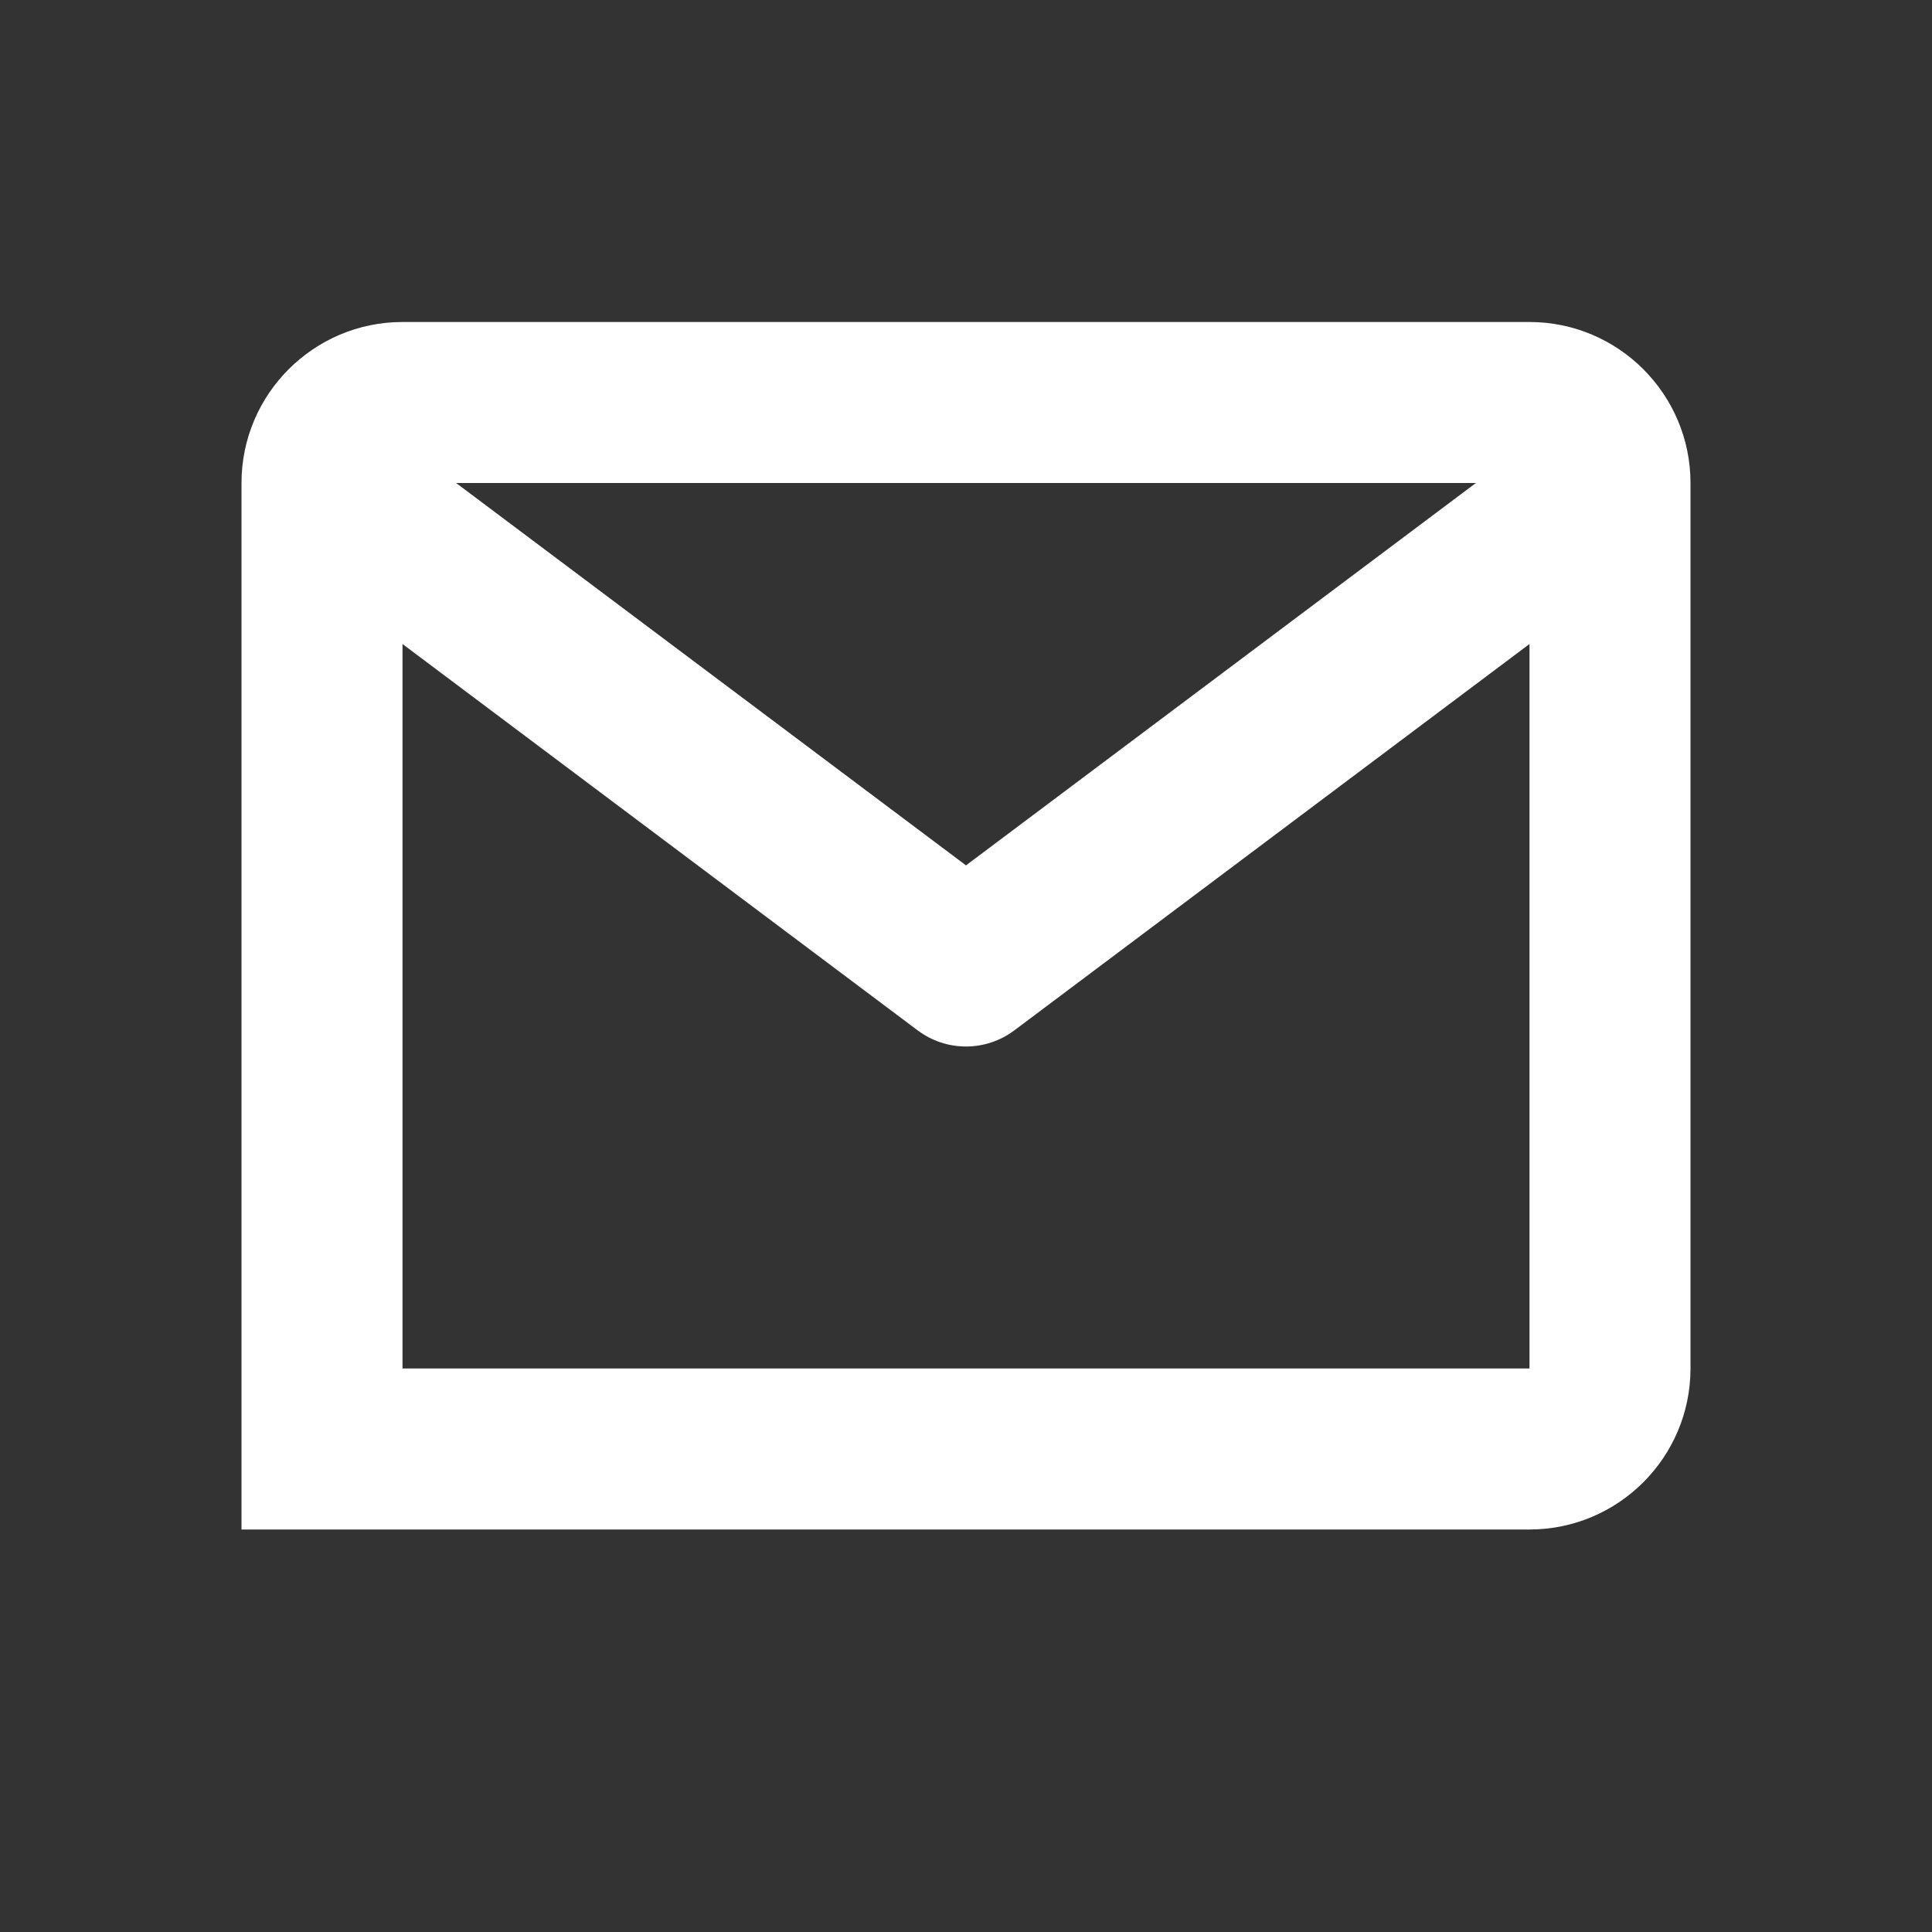 <svg width="24" height="24" viewBox="0 0 24 24" fill="none" xmlns="http://www.w3.org/2000/svg">
<rect x="0" y="0" width="24" height="24" fill="#333333" stroke="none"/>
<path d="M19 4H5C3.897 4 3 4.897 3 6V19H5V8L11.4 12.8C11.573 12.93 11.784 13 12 13C12.216 13 12.427 12.93 12.6 12.8L19 8V17H4.5V19H19C20.103 19 21 18.103 21 17V6C21 4.897 20.103 4 19 4ZM12 10.75L5.666 6H18.334L12 10.75Z" fill="white"/>
</svg>

